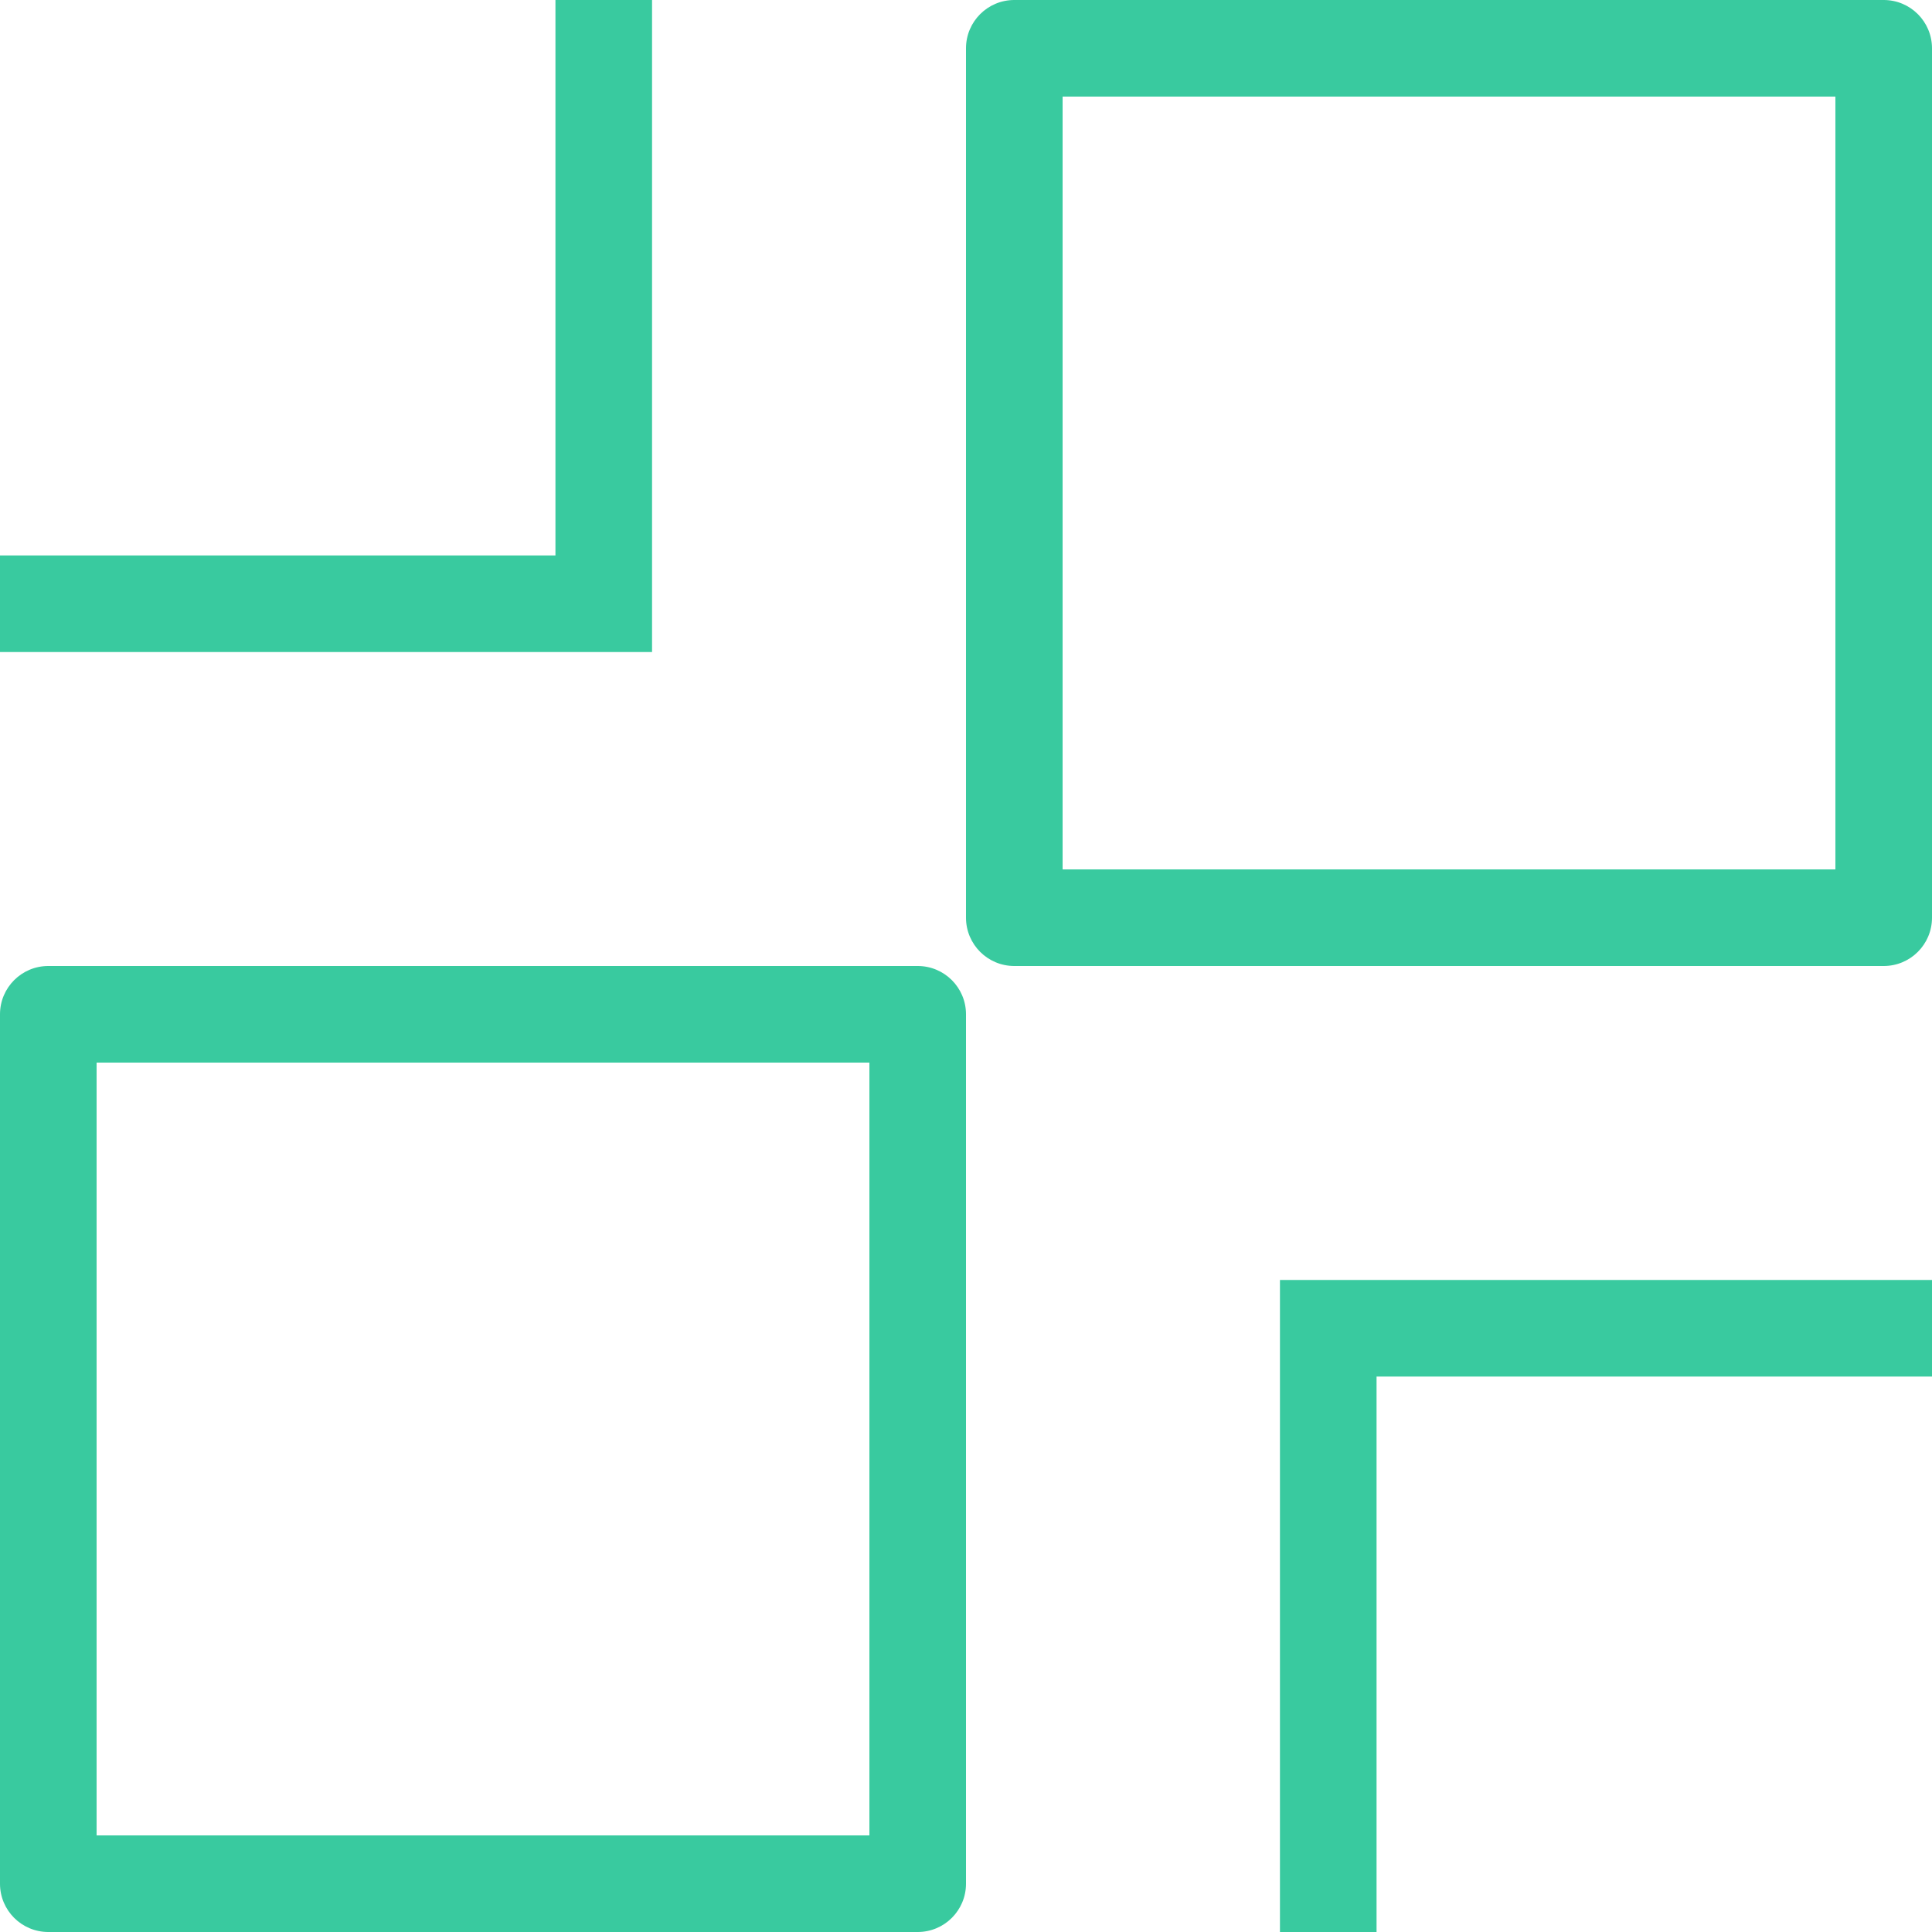 <?xml version="1.0" encoding="UTF-8"?>
<svg width="80px" height="80px" viewBox="0 0 80 80" version="1.1" xmlns="http://www.w3.org/2000/svg" xmlns:xlink="http://www.w3.org/1999/xlink">
    <title>丰富的多链支持</title>
    <g id="页面-1" stroke="none" stroke-width="1" fill="none" fill-rule="evenodd">
        <g id="Linkweb3-首页" transform="translate(-290, -1217)" fill="#39CA9F">
            <g id="丰富的多链支持" transform="translate(290, 1217)">
                <path d="M80,53 L80,57 L57,57 L57,80 L53,80 L53,53 L80,53 Z M38,40 C39.105,40 40,40.895 40,42 L40,78 C40,79.105 39.105,80 38,80 L2,80 C0.895,80 0,79.105 0,78 L0,42 C0,40.895 0.895,40 2,40 L38,40 Z M36,44 L4,44 L4,76 L36,76 L36,44 Z M78,0 C79.105,0 80,0.895 80,2 L80,38 C80,39.105 79.105,40 78,40 L42,40 C40.895,40 40,39.105 40,38 L40,2 C40,0.895 40.895,0 42,0 L78,0 Z M76,4 L44,4 L44,36 L76,36 L76,4 Z M27,0 L27,27 L0,27 L0,23 L23,23 L23,0 L27,0 Z"></path>
            </g>
        </g>
    </g>
</svg>